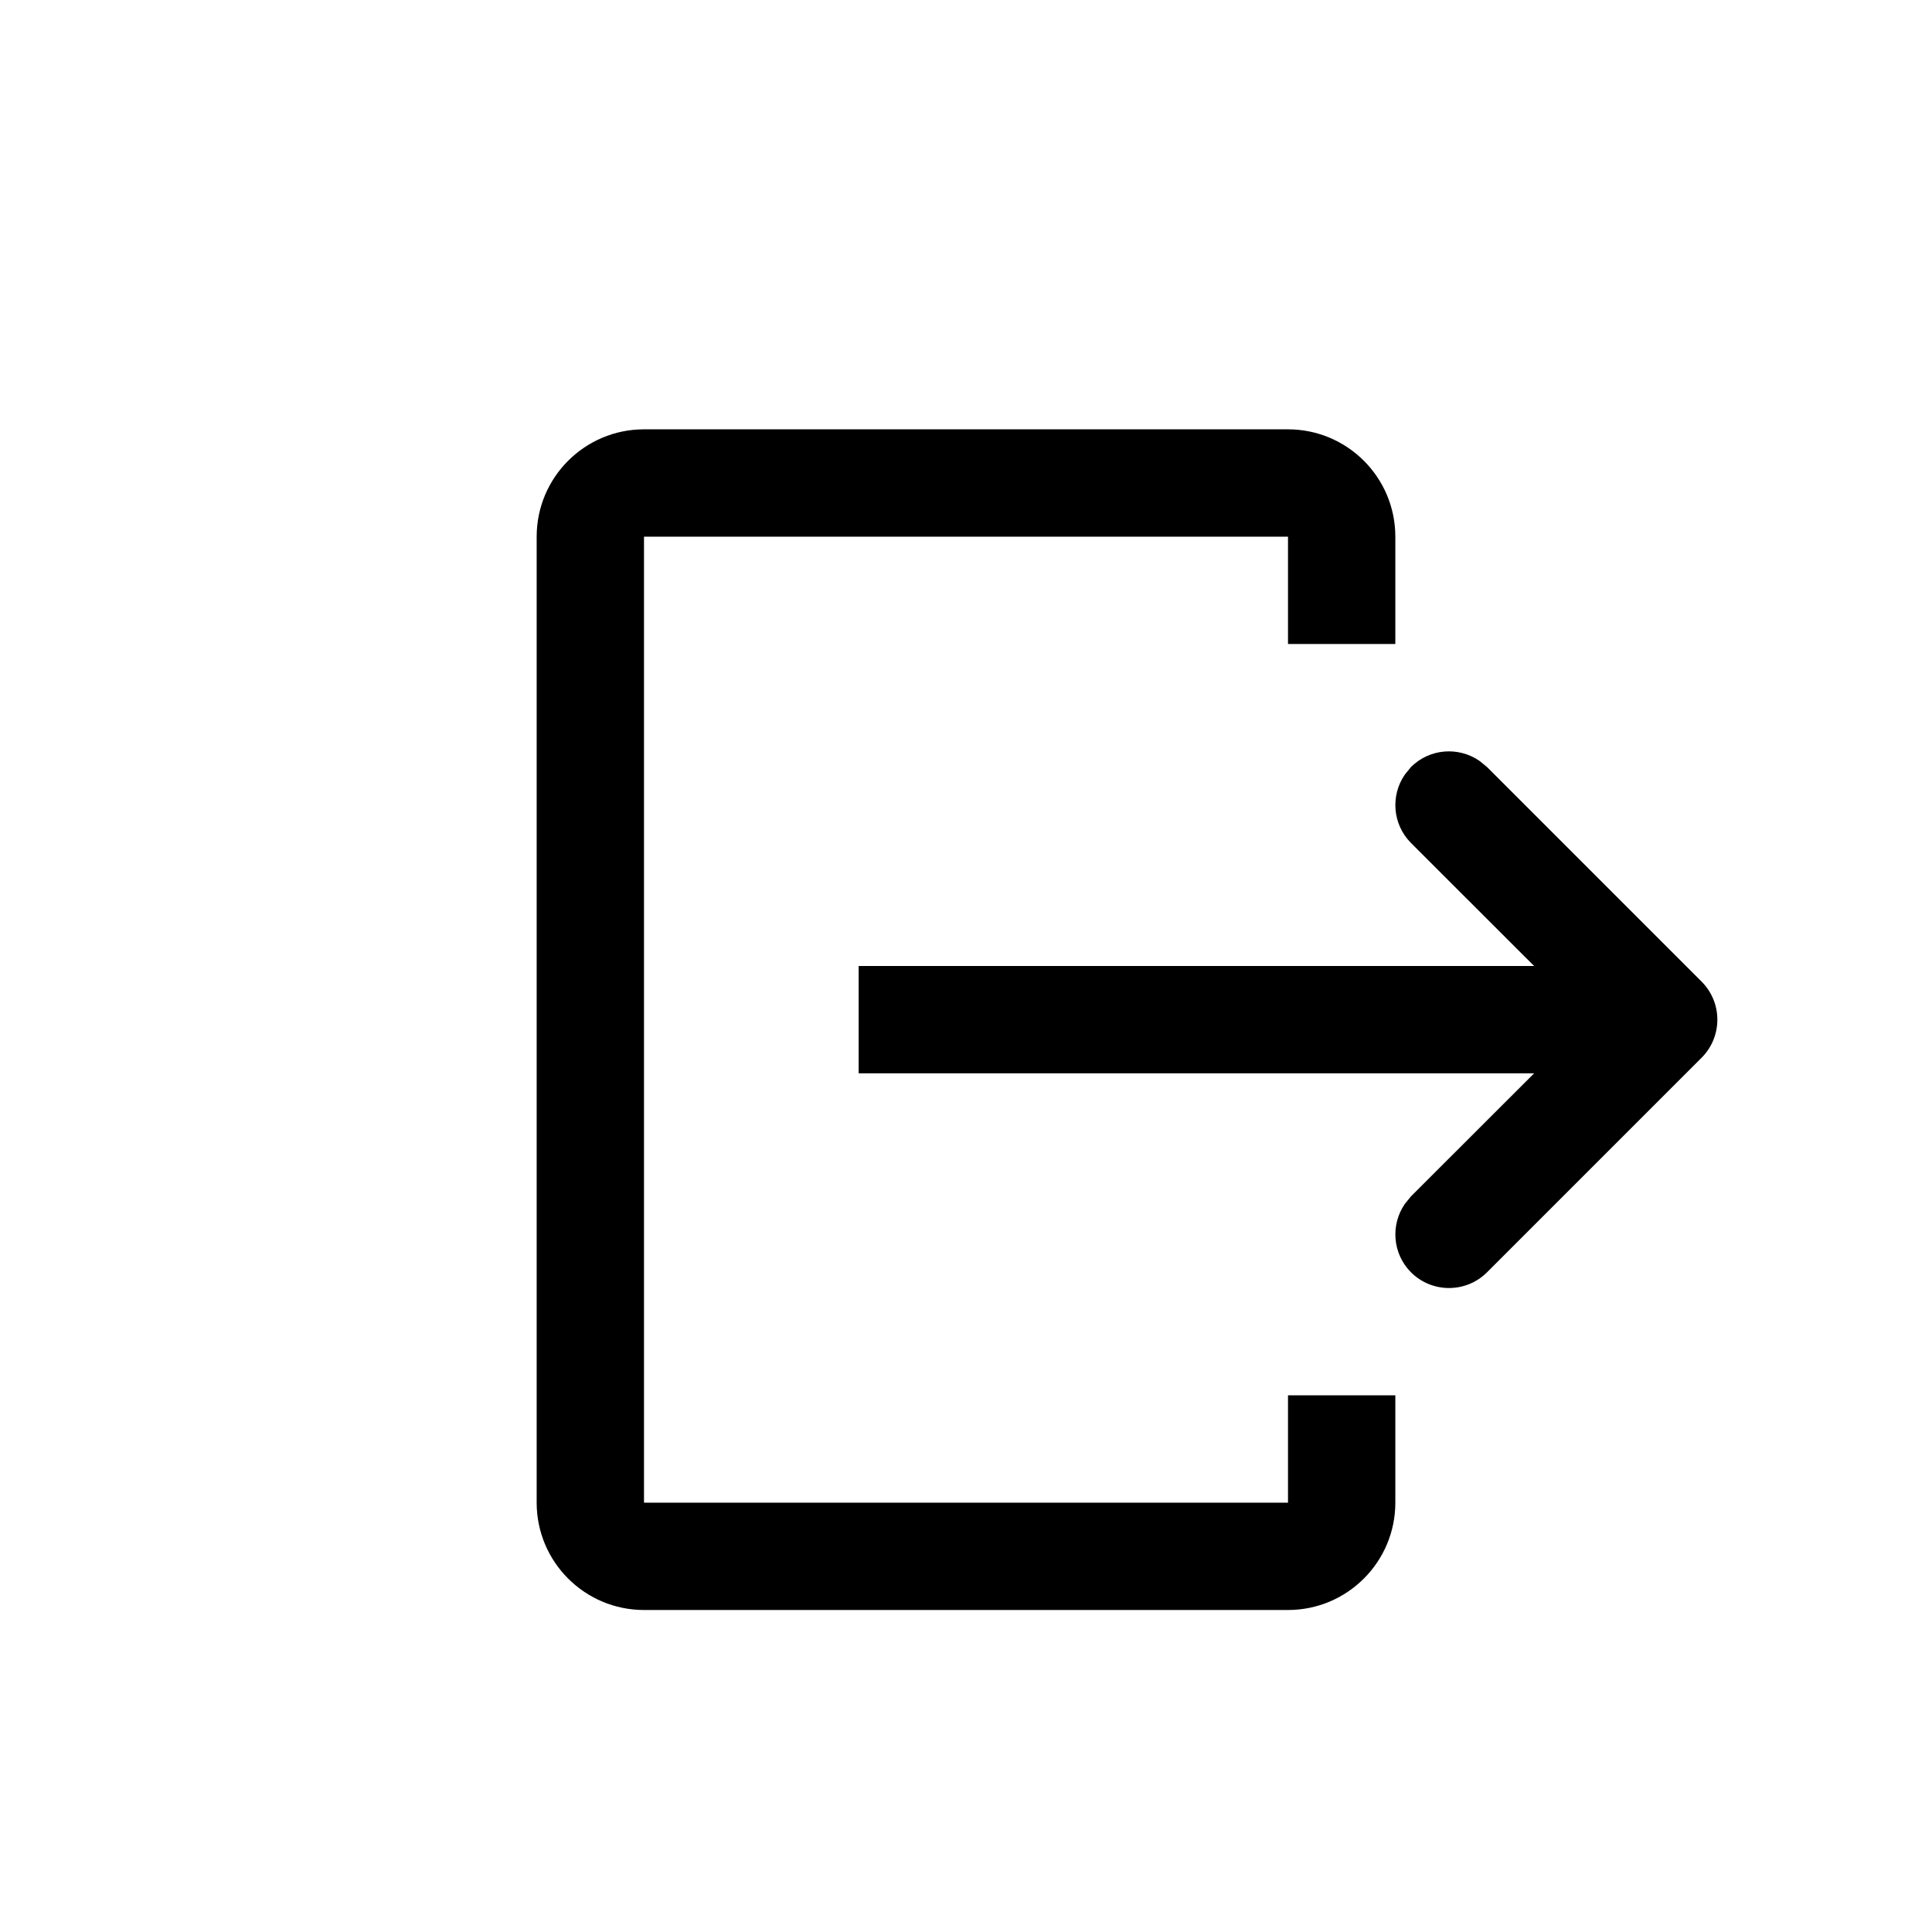 <svg xmlns="http://www.w3.org/2000/svg" width="18" height="18" viewBox="0 0 18 18">
  <path d="M12,4 C12.552,4 13,4.448 13,5 L13,6 L12,6 L12,5 L6,5 L6,14 L12,14 L12,13 L13,13 L13,14 C13,14.552 12.552,15 12,15 L6,15 C5.448,15 5,14.552 5,14 L5,5 C5,4.448 5.448,4 6,4 L12,4 Z M13.784,7.089 L13.854,7.146 L15.854,9.146 C16.049,9.342 16.049,9.658 15.854,9.854 L13.854,11.854 C13.658,12.049 13.342,12.049 13.146,11.854 C12.973,11.68 12.954,11.411 13.089,11.216 L13.146,11.146 L14.293,10 L8,10 L8,9 L14.293,9 L13.146,7.854 C12.973,7.68 12.954,7.411 13.089,7.216 L13.146,7.146 C13.32,6.973 13.589,6.954 13.784,7.089 Z"/>
</svg>
